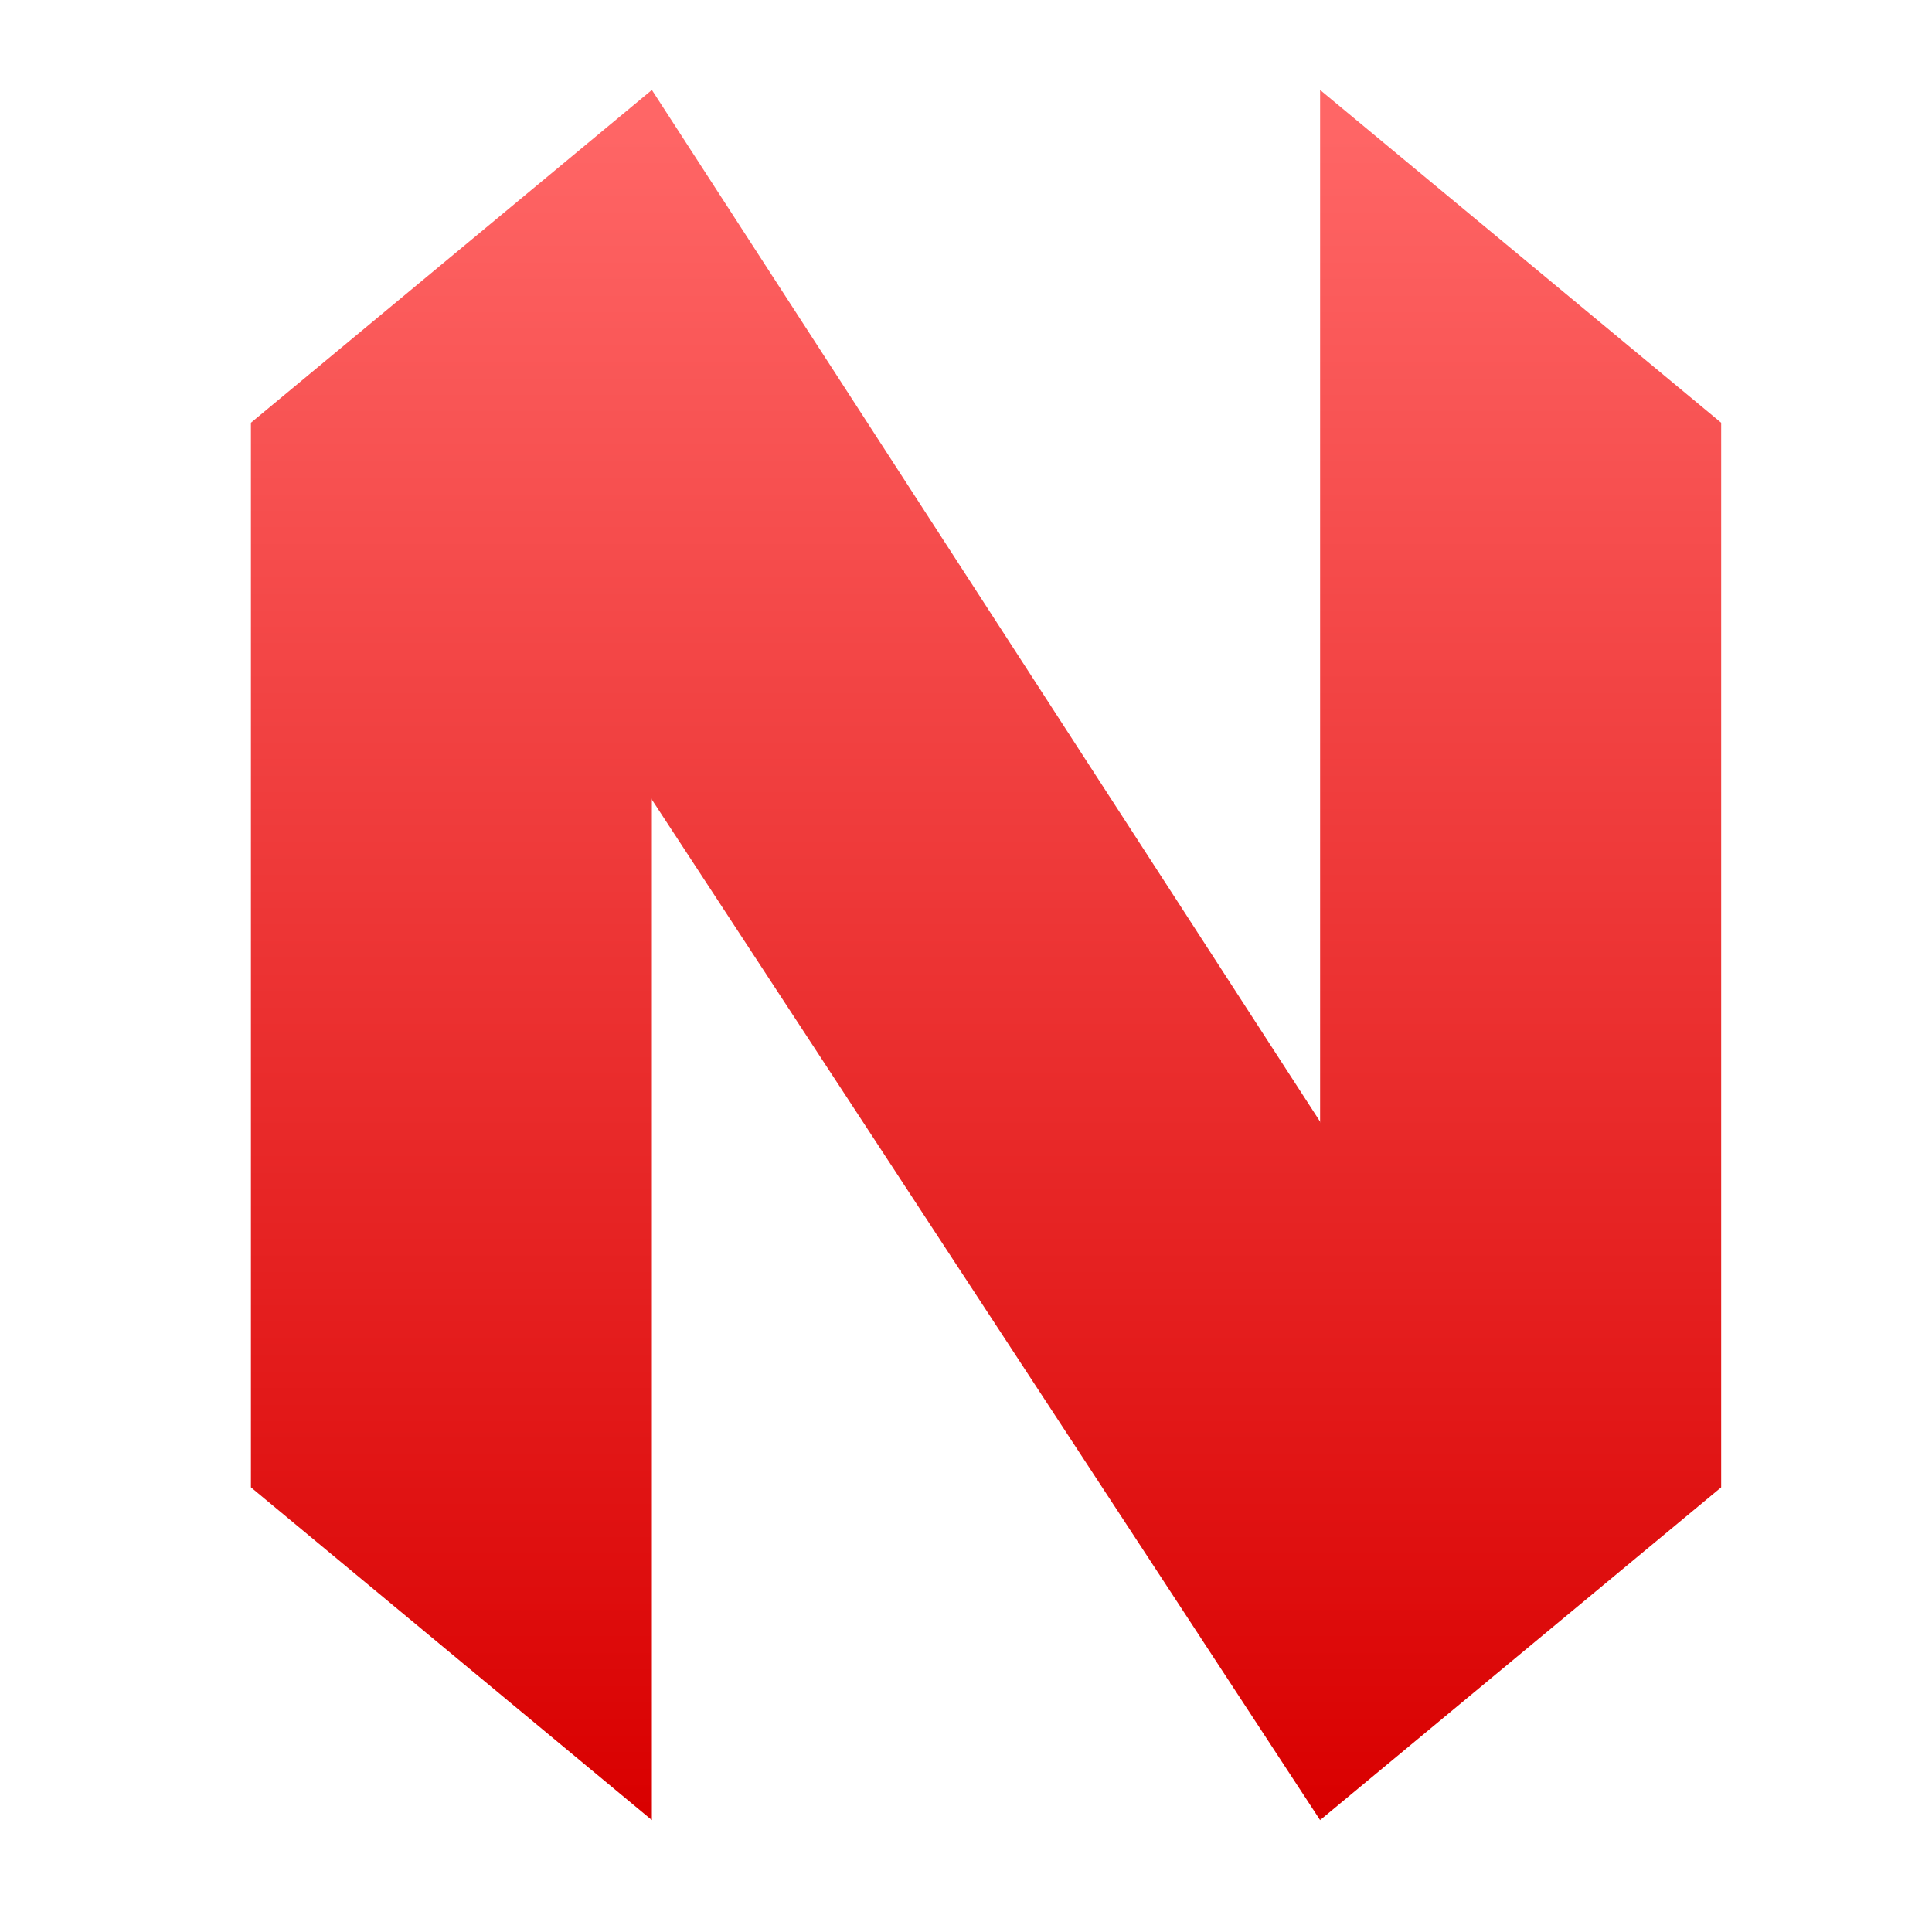 <svg xmlns="http://www.w3.org/2000/svg" xmlns:xlink="http://www.w3.org/1999/xlink" width="64" height="64" viewBox="0 0 64 64" version="1.1">
<defs> <linearGradient id="linear0" gradientUnits="userSpaceOnUse" x1="0" y1="0" x2="0" y2="1" gradientTransform="matrix(55.992,0,0,56,4.004,4)"> <stop offset="0" style="stop-color:#ff6666;stop-opacity:1;"/> <stop offset="1" style="stop-color:#d90000;stop-opacity:1;"/> </linearGradient> </defs>
<g id="surface1">
<path style=" stroke:none;fill-rule:nonzero;fill:url(#linear0);fill-opacity:1;" d="M 57.016 14.004 L 43.73 2.98 L 43.73 60.293 L 57.016 49.27 Z M 57.016 14.004 "/>
<path style=" stroke:none;fill-rule:nonzero;fill:url(#linear0);fill-opacity:1;" d="M 8.312 14.004 L 21.594 2.98 L 21.594 60.293 L 8.312 49.27 Z M 8.312 14.004 "/>
<path style=" stroke:none;fill-rule:nonzero;fill:url(#linear0);fill-opacity:1;" d="M 21.594 2.98 C 18.898 10.66 19.41 18.52 21.594 26.488 L 43.73 60.293 C 45.152 52.578 46.781 44.871 43.73 37.156 Z M 21.594 2.98 "/>
</g>
</svg>
